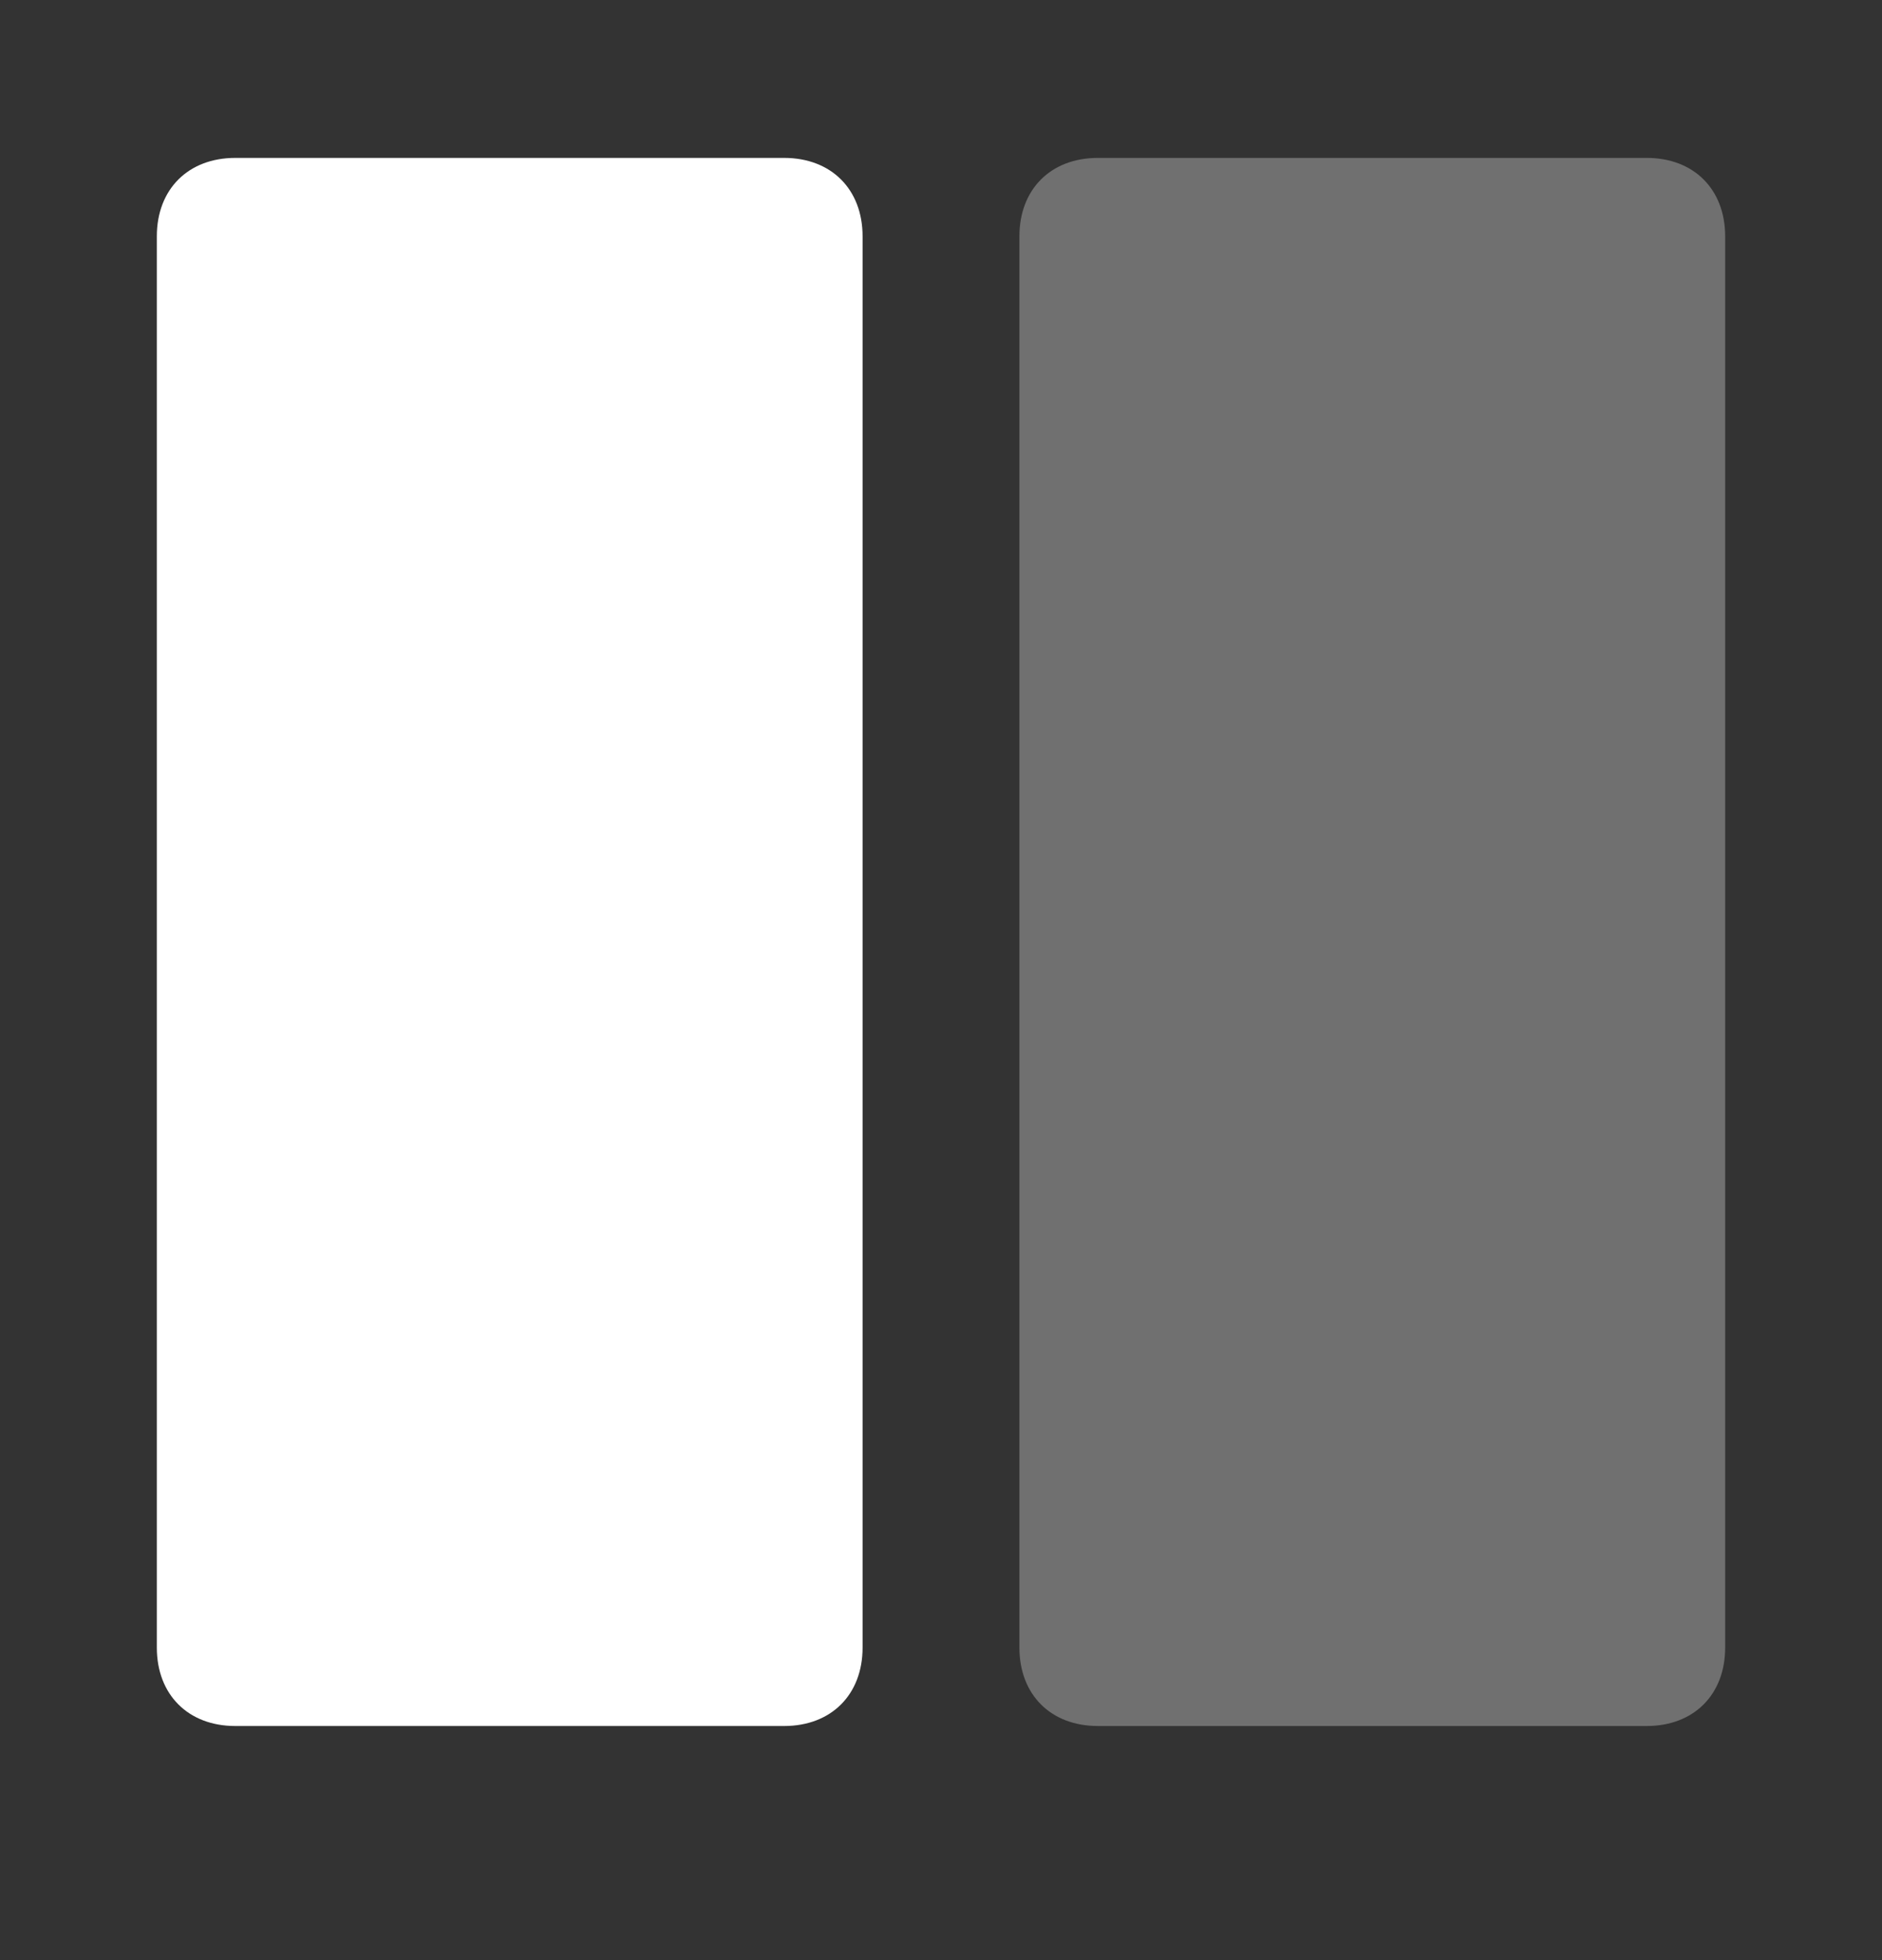 <svg width="24" height="25" viewBox="0 0 24 25" fill="none" xmlns="http://www.w3.org/2000/svg">
<rect x="0" y="0" width="24" height="25" fill="#333333" stroke="none"/>
<path opacity="0.3" d="M21 22.014H14C13.4 22.014 13 21.614 13 21.014V3.014C13 2.414 13.4 2.014 14 2.014H21C21.6 2.014 22 2.414 22 3.014V21.014C22 21.614 21.6 22.014 21 22.014Z" fill="white"/>
<path d="M10 22.014H3C2.4 22.014 2 21.614 2 21.014V3.014C2 2.414 2.4 2.014 3 2.014H10C10.6 2.014 11 2.414 11 3.014V21.014C11 21.614 10.6 22.014 10 22.014Z" fill="white"/>
</svg>
